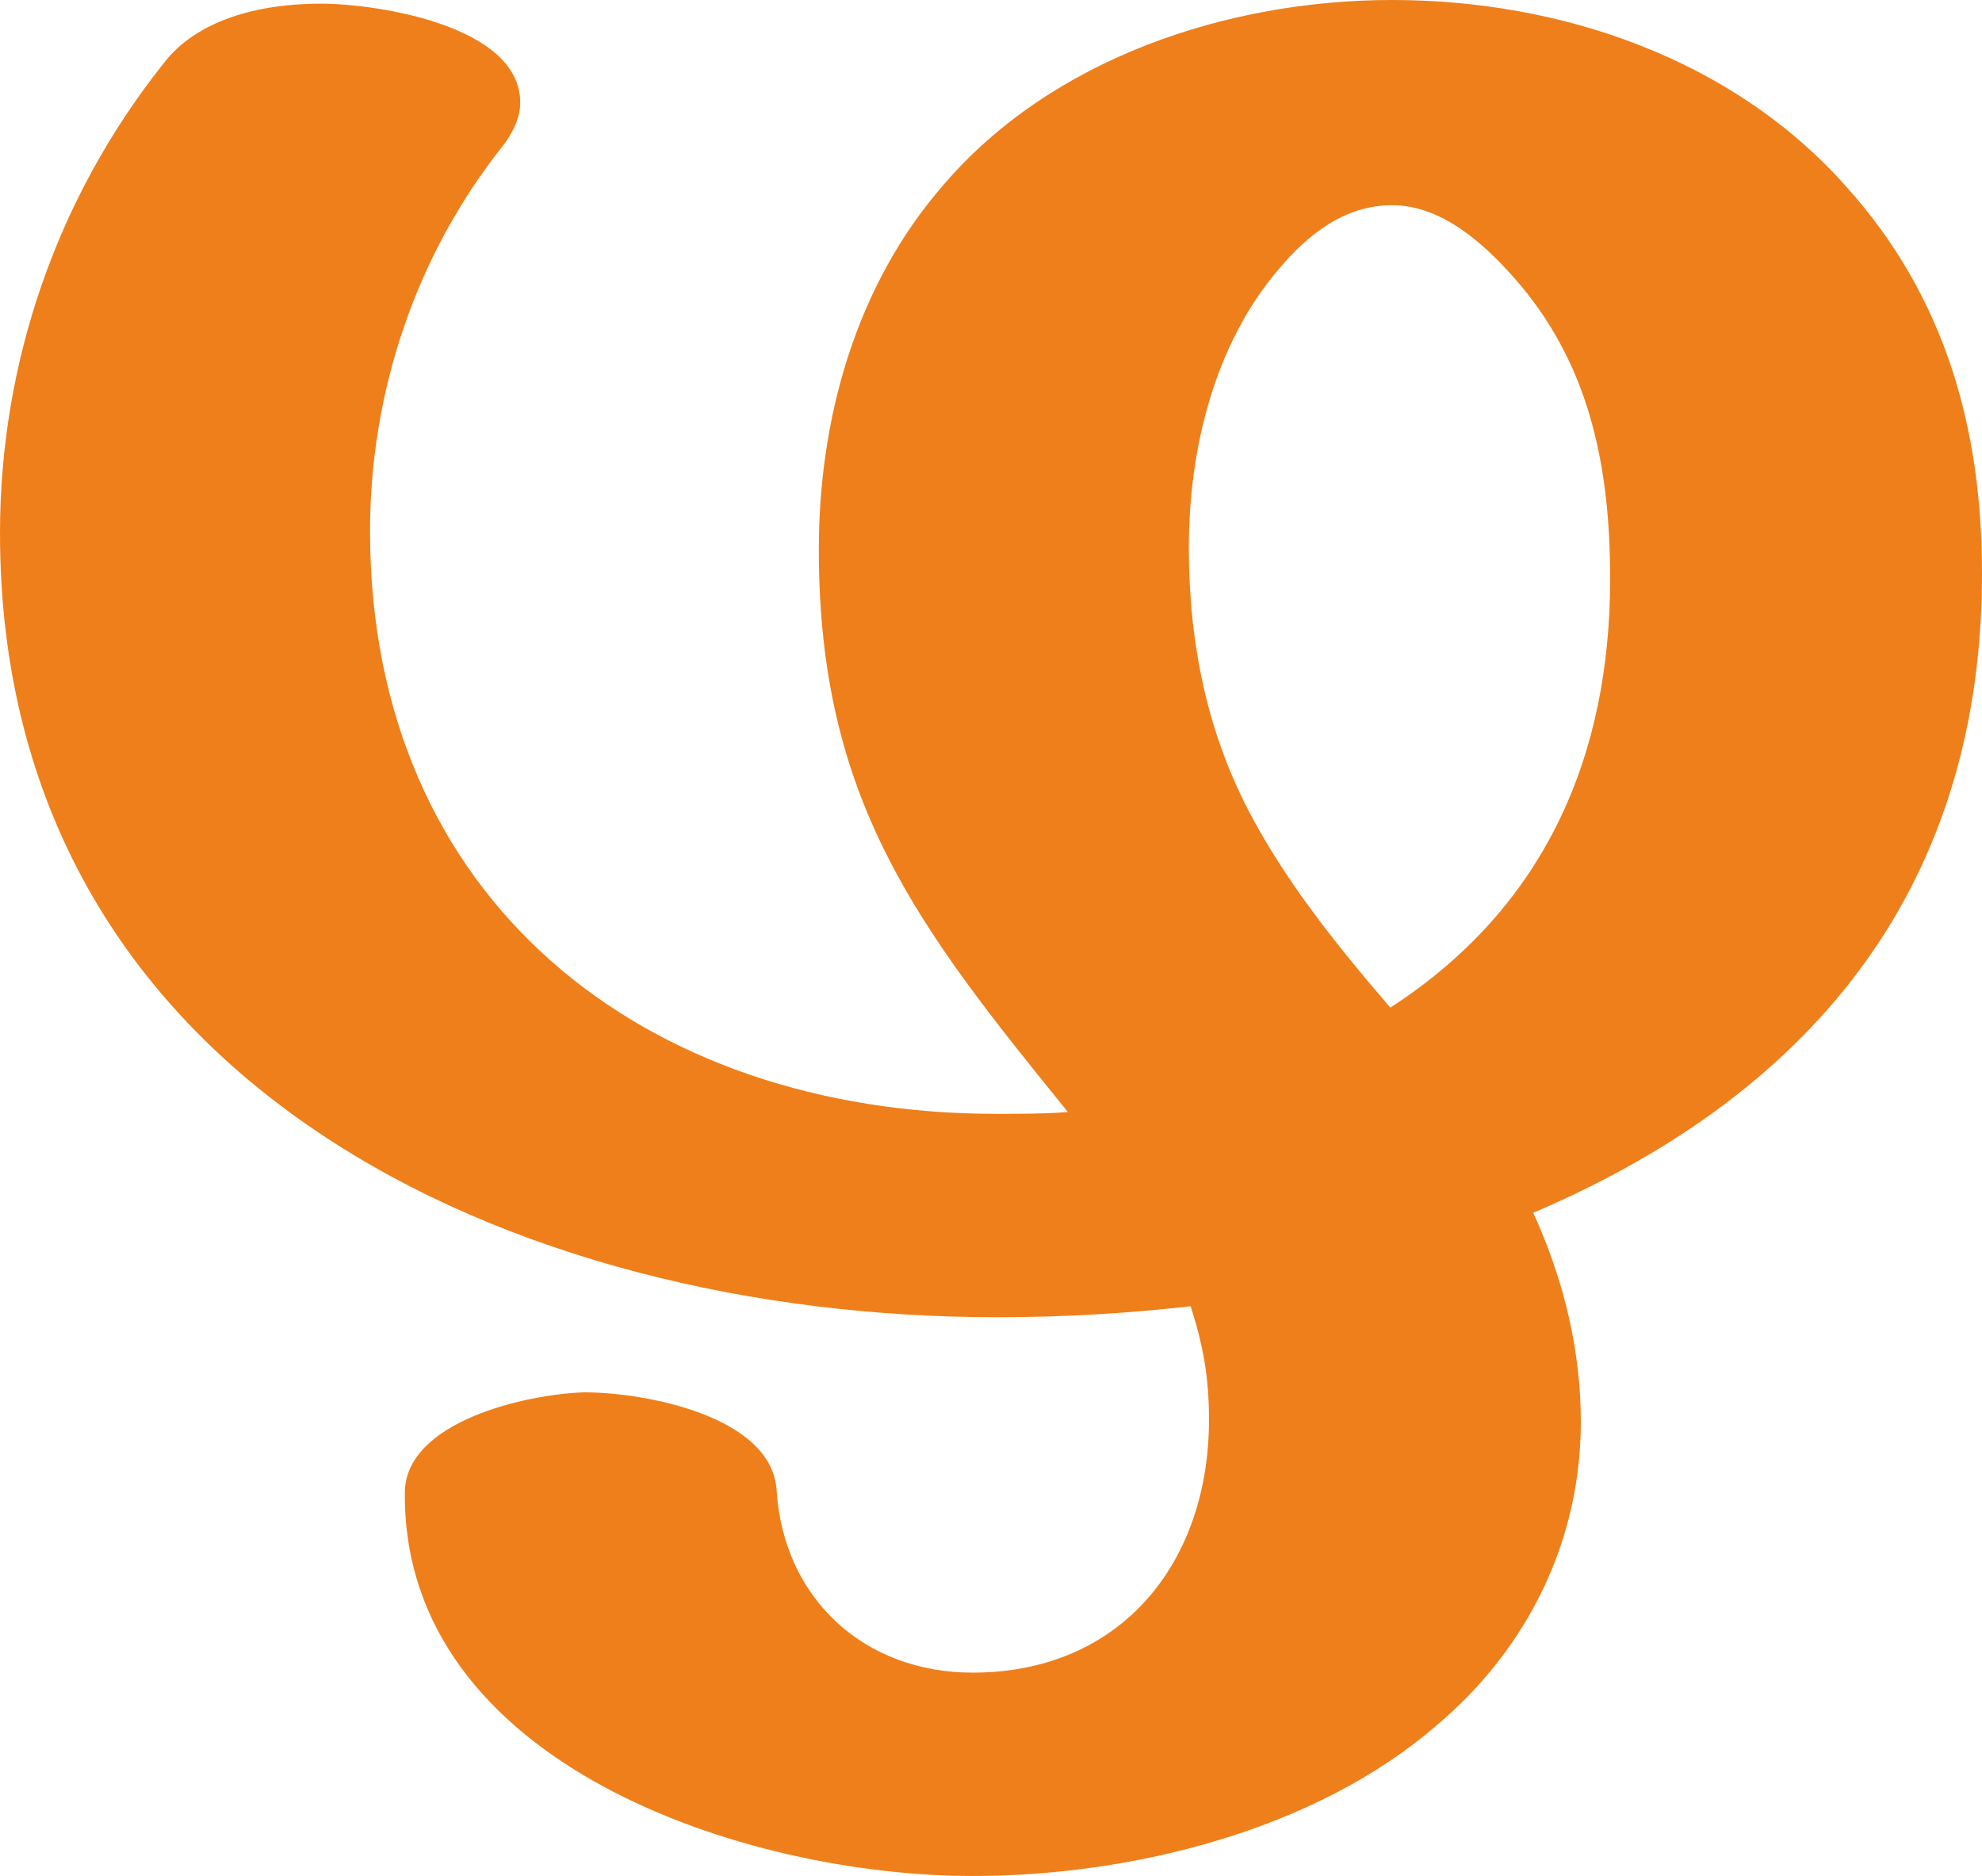 <?xml version="1.0" encoding="UTF-8"?>
<!DOCTYPE svg PUBLIC "-//W3C//DTD SVG 1.1//EN" "http://www.w3.org/Graphics/SVG/1.1/DTD/svg11.dtd">
<!-- Creator: CorelDRAW X8 -->
<svg xmlns="http://www.w3.org/2000/svg" xml:space="preserve" width="1082px" height="1024px" version="1.1" style="shape-rendering:geometricPrecision; text-rendering:geometricPrecision; image-rendering:optimizeQuality; fill-rule:evenodd; clip-rule:evenodd"
viewBox="0 0 1082 1024"
 xmlns:xlink="http://www.w3.org/1999/xlink">
 <defs>
  <style type="text/css">
   <![CDATA[
    .fil0 {fill:#EF7F1A;fill-rule:nonzero}
   ]]>
  </style>
 </defs>
 <g id="Layer_x0020_1">
  <path class="fil0" d="M531 1024c87,0 187,-25 253,-82 50,-42 79,-101 79,-166 0,-38 -9,-77 -26,-114 157,-67 245,-182 245,-349 0,-79 -20,-151 -74,-211 -62,-70 -156,-102 -248,-102 -90,0 -186,32 -245,101 -48,55 -68,128 -68,199 0,137 54,206 136,307 -13,1 -26,1 -39,1 -193,0 -342,-117 -342,-318 0,-76 25,-151 73,-211 6,-8 9,-16 9,-23 0,-42 -78,-54 -109,-54 -34,0 -68,9 -86,33 -58,73 -89,163 -89,256 0,301 281,428 544,428 36,0 71,-2 106,-6 7,22 10,39 10,62 0,78 -48,138 -129,138 -59,0 -103,-40 -107,-99 -2,-41 -72,-54 -105,-54 -32,1 -98,16 -98,55 -1,148 186,209 310,209zm228 -474c-31,-36 -56,-68 -75,-103 -25,-46 -35,-96 -35,-148 0,-54 14,-111 49,-152 16,-19 36,-35 62,-35 27,0 50,21 66,39 42,47 53,104 53,165 0,96 -35,179 -120,234z"/>
 </g>
</svg>
